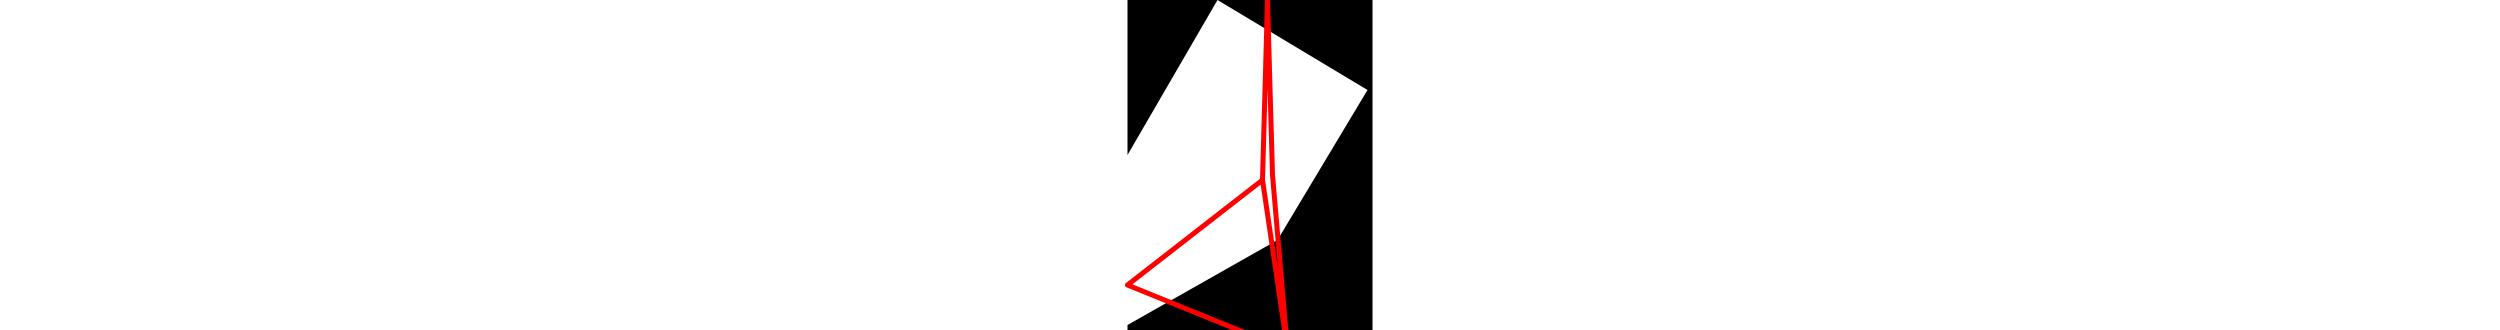 <svg viewBox="0 0 49 66" width="500" xmlns="http://www.w3.org/2000/svg">
<path d="M0 65L30 48L48 18L18 0L0 31M0 0L49 0L49 66L0 66" style="fill:#00000066;fill-rule:evenodd;stroke:none;"/>
<path d="M27 36L0 57M27 36L28 0M27 36L32 70M0 57L32 70M28 0L29 35M32 70L29 35" style="fill:none;stroke:#ff0000;stroke-linecap:round"/>
</svg>